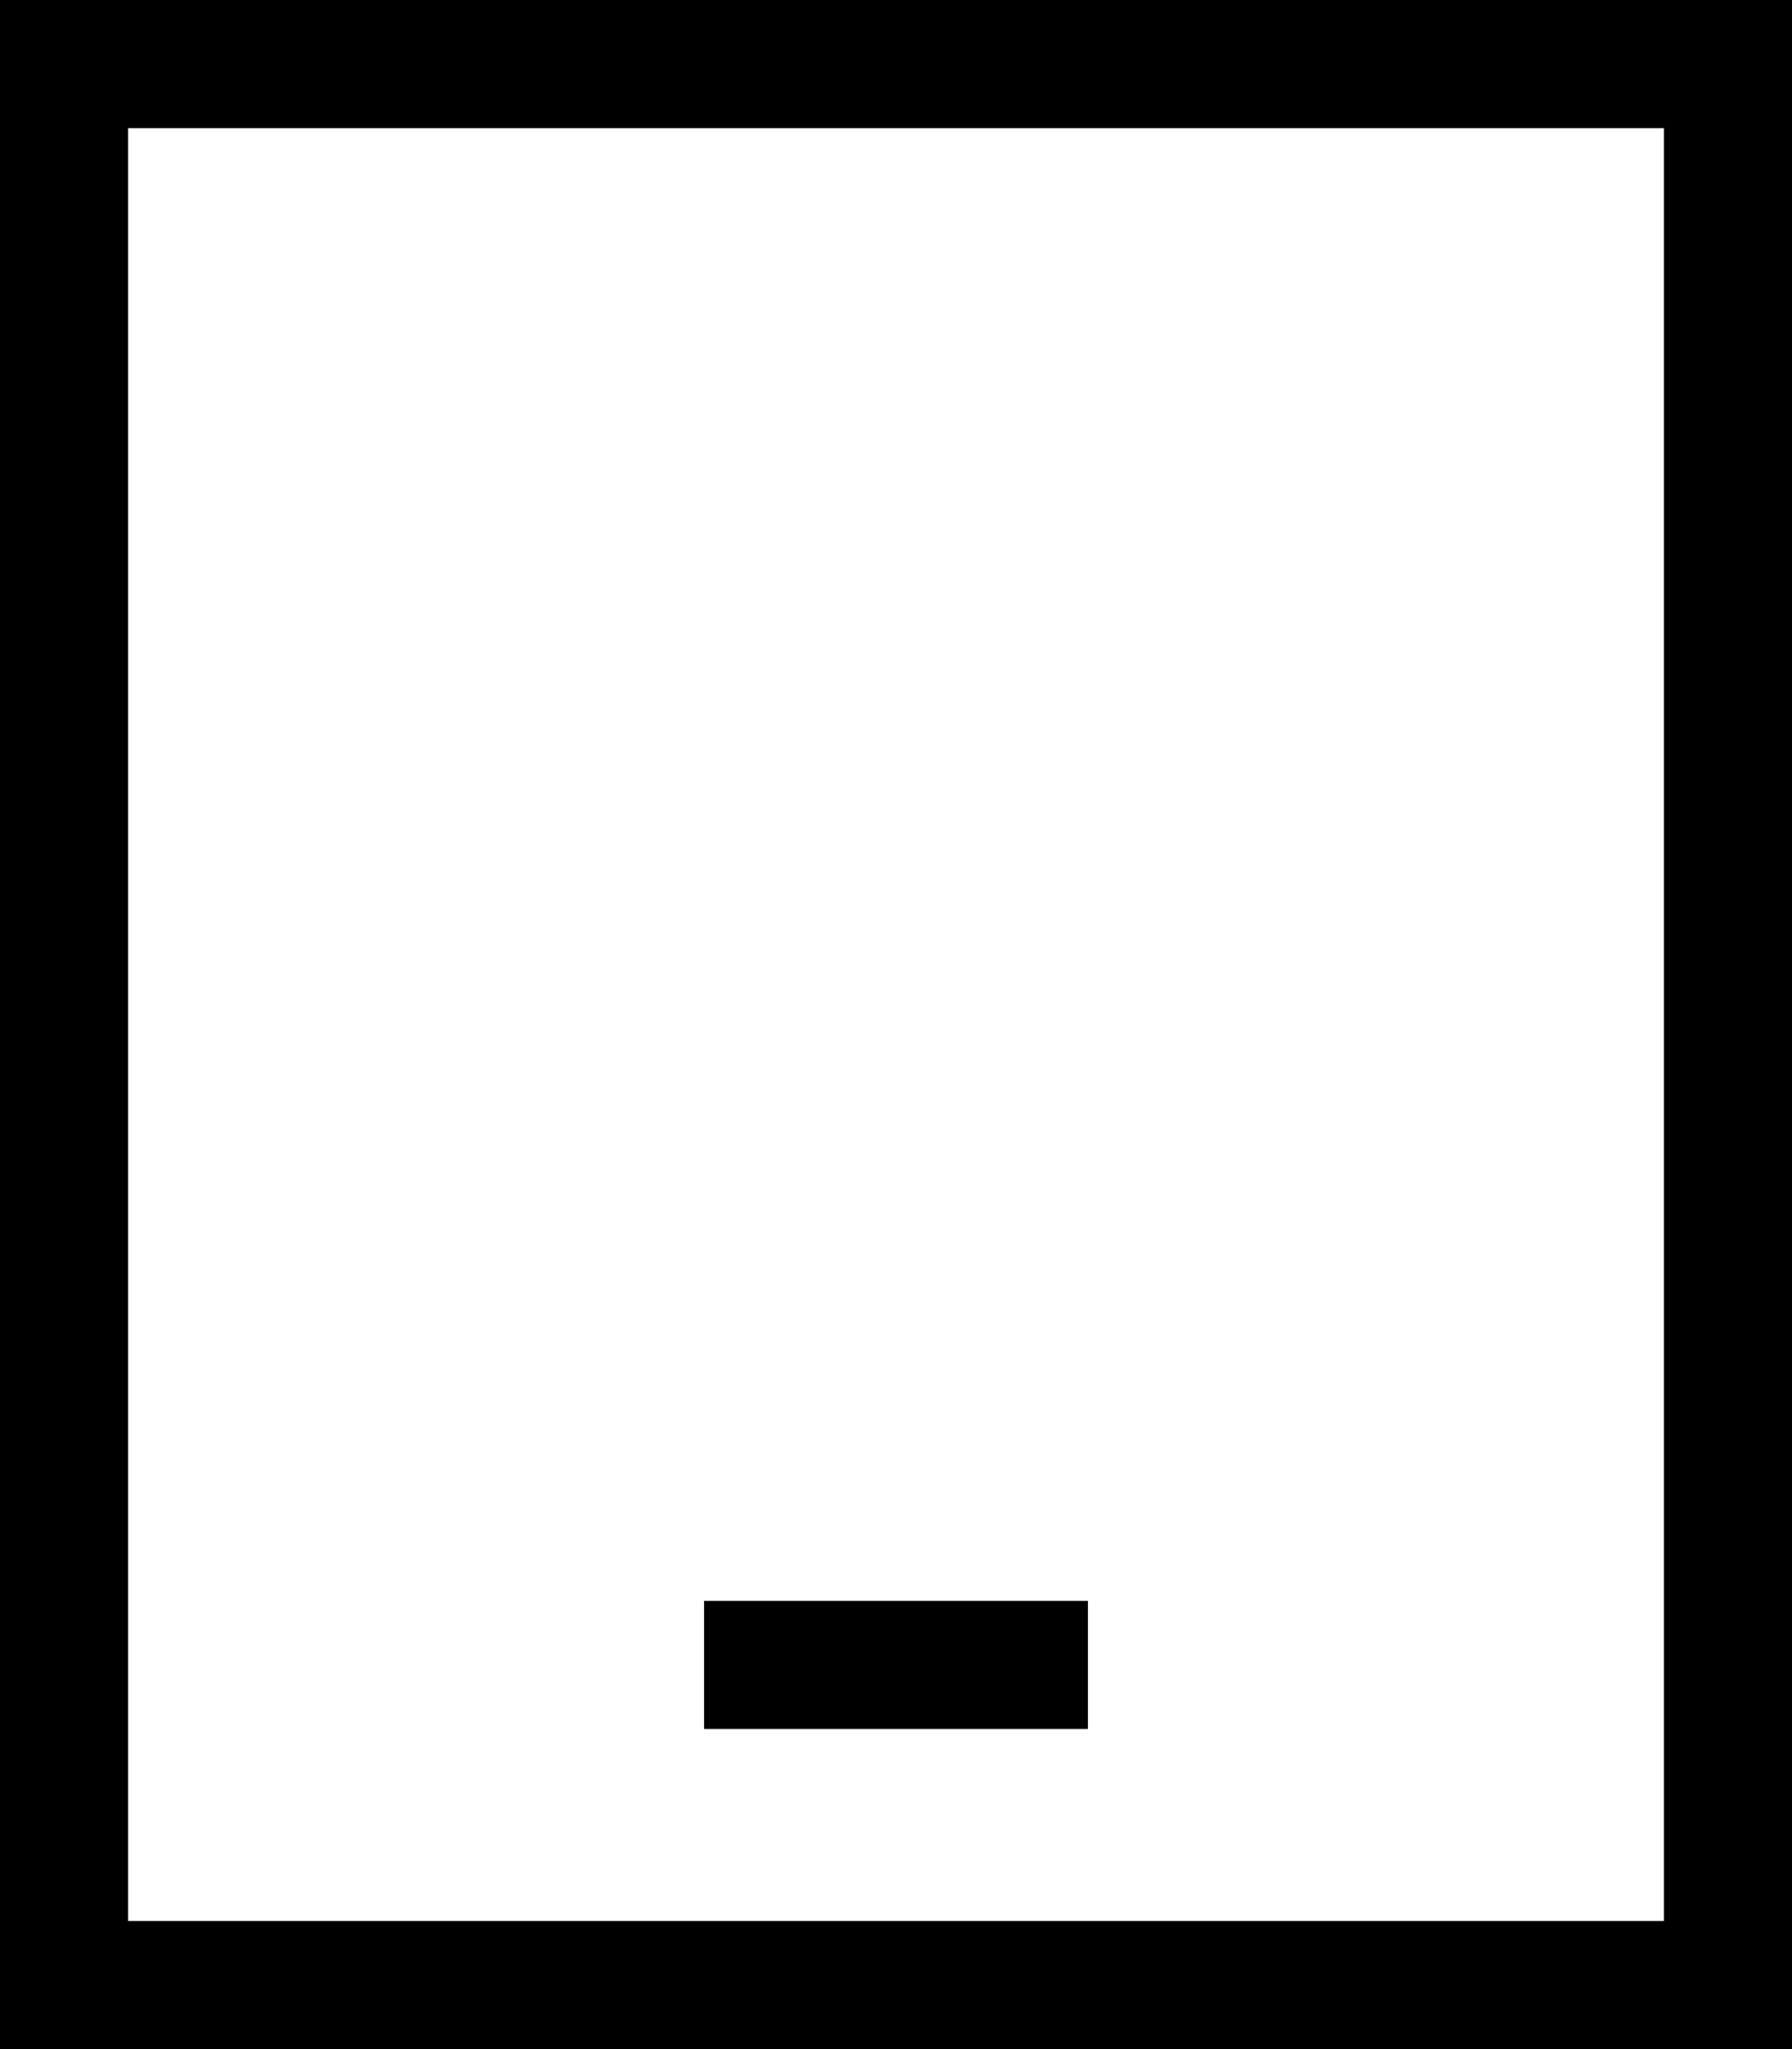 <svg xmlns="http://www.w3.org/2000/svg" viewBox="0 0 448 512"><path d="M32 32l0 448 384 0 0-448L32 32zM0 0L32 0 416 0l32 0 0 32 0 448 0 32-32 0L32 512 0 512l0-32L0 32 0 0zM192 400l64 0 16 0 0 32-16 0-64 0-16 0 0-32 16 0z"/></svg>